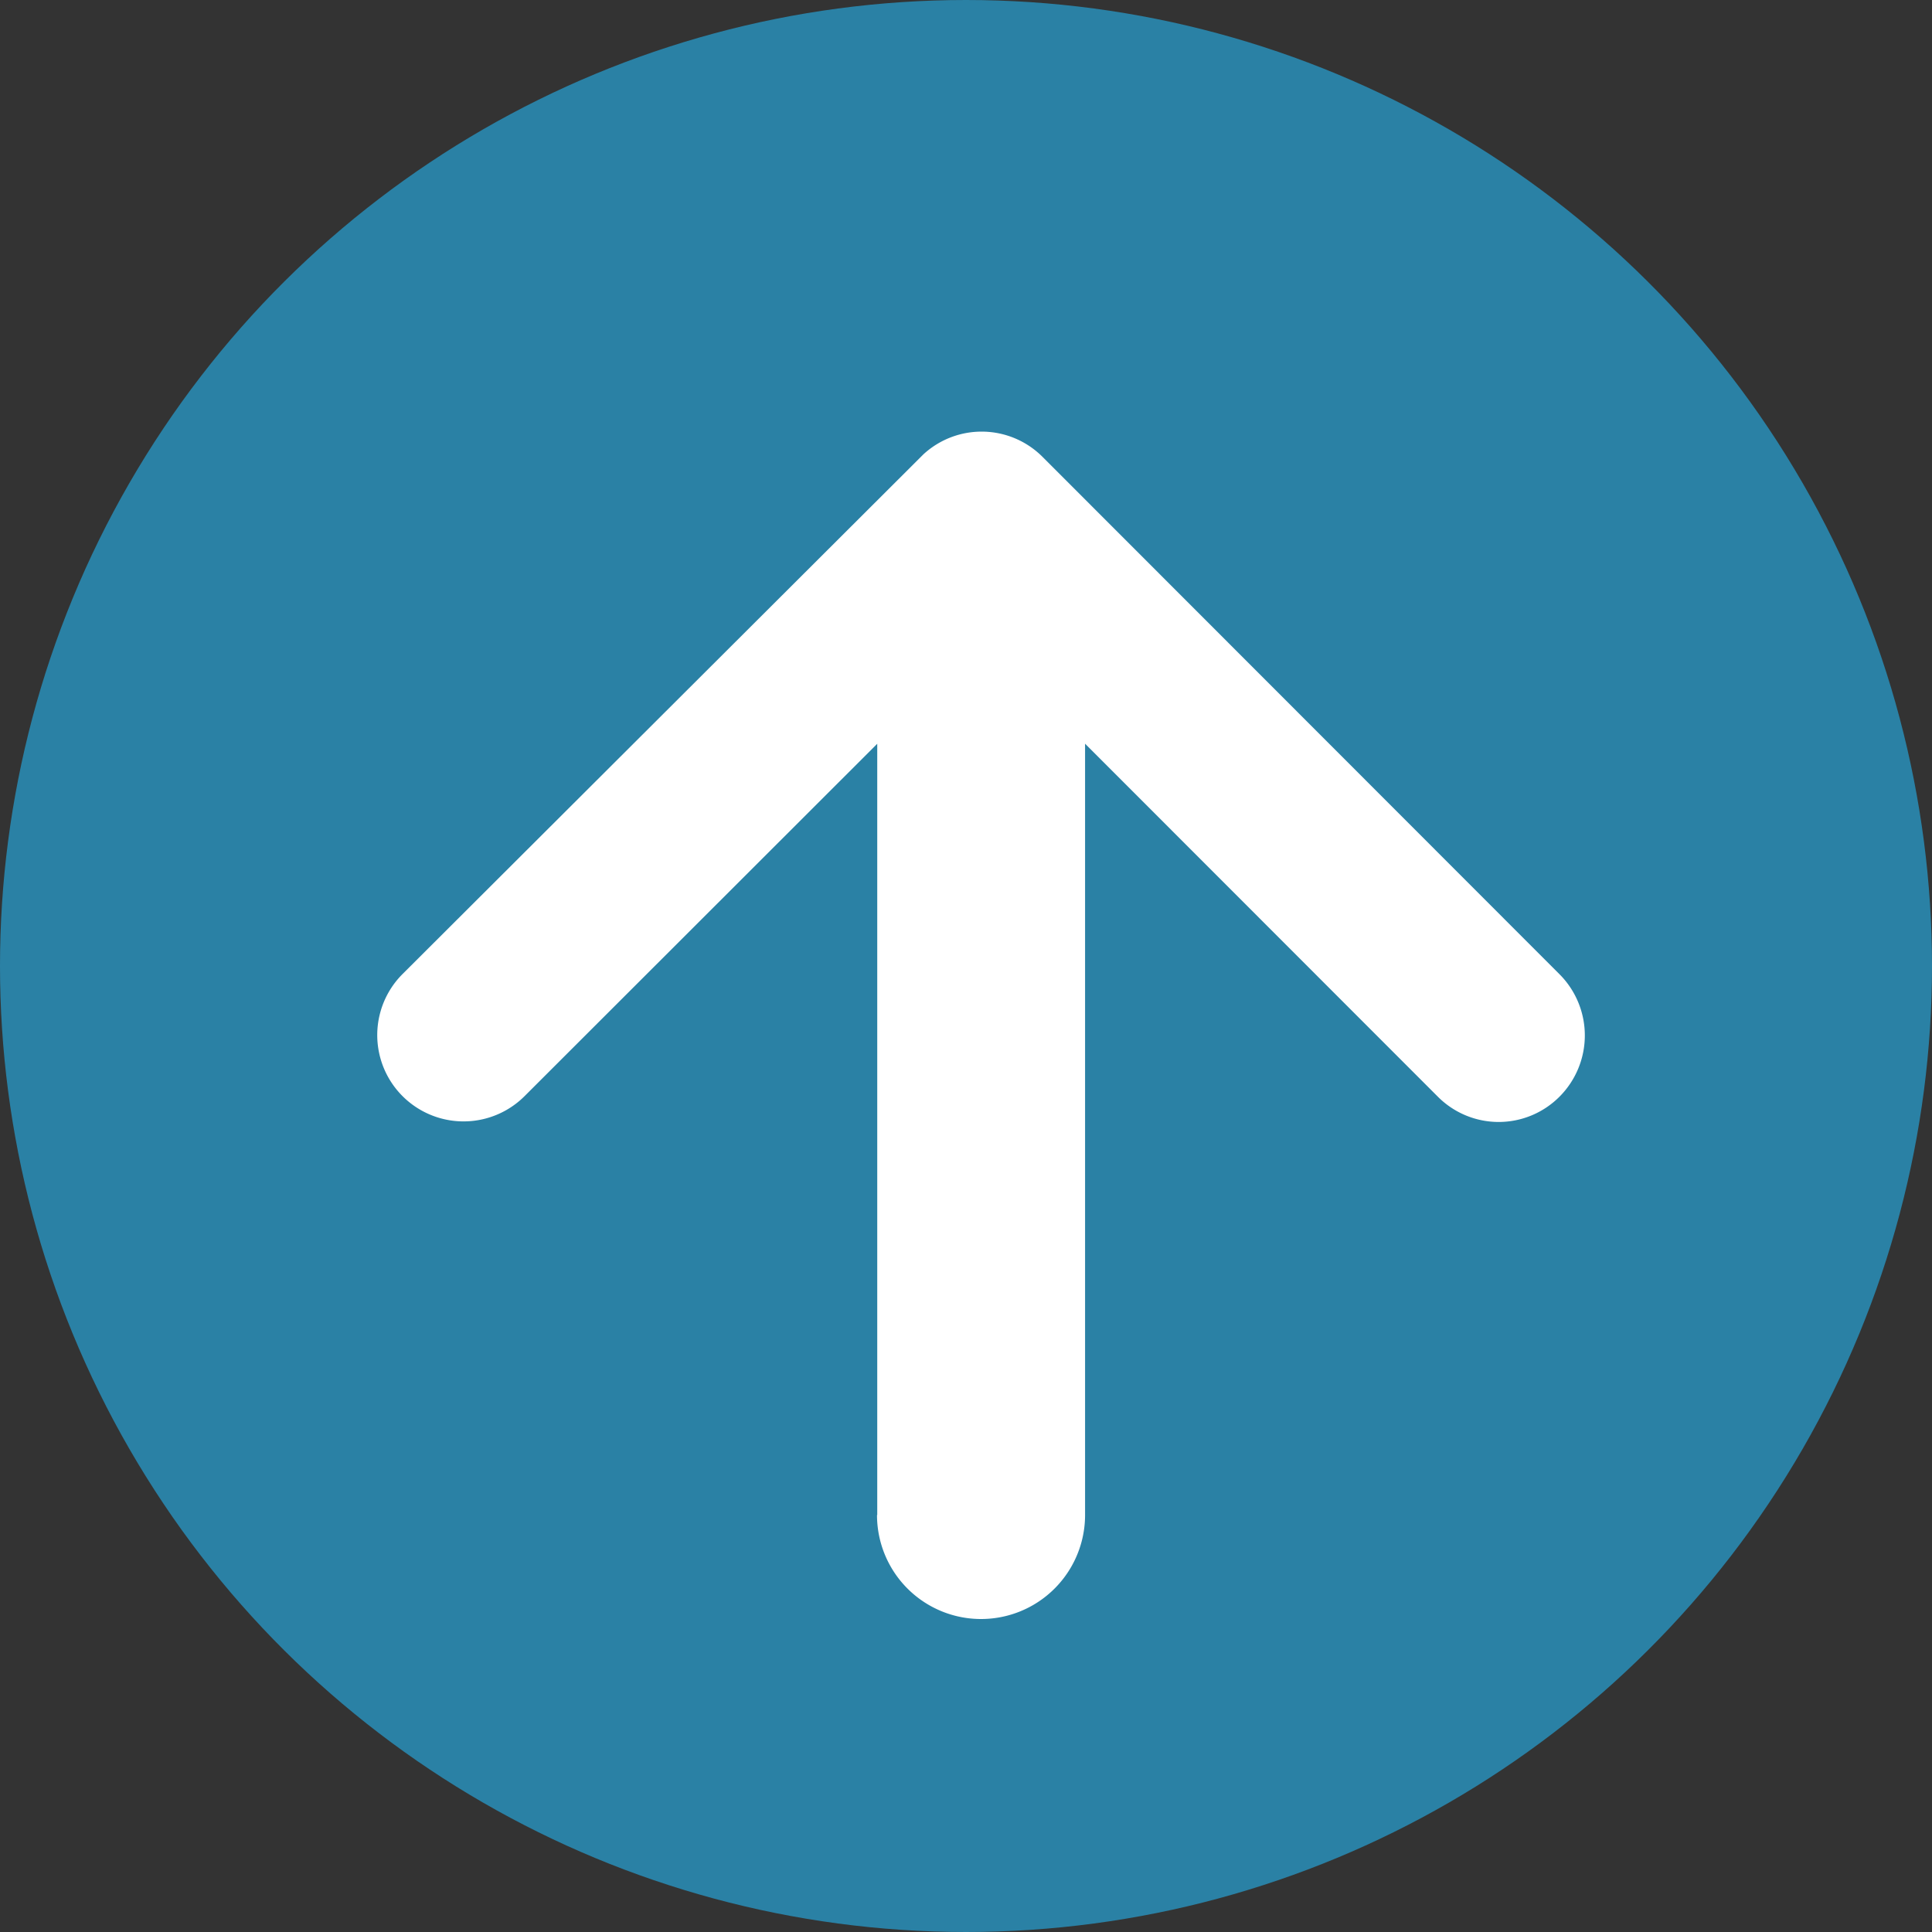 <svg xmlns="http://www.w3.org/2000/svg" width="65" height="65" viewBox="0 0 65 65">
  <rect x="0" y="0" width="65" height="65" fill="#333333" stroke="none"/>
  <g id="Group_142472" data-name="Group 142472" transform="translate(-1355 -5213)">
    <circle id="Ellipse_4849" data-name="Ellipse 4849" cx="32.5" cy="32.5" r="32.5" transform="translate(1355 5278) rotate(-90)" fill="#2a81a5"/>
    <path id="Union_53" data-name="Union 53" d="M4674.813,11736.45V11710.5l-11.868,11.858a2.9,2.9,0,0,1-4.1-4.113l17.525-17.486a2.894,2.894,0,0,1,4,.085l17.4,17.413a2.916,2.916,0,0,1,0,4.113,2.887,2.887,0,0,1-4.1,0l-11.865-11.872v25.949a3.5,3.5,0,1,1-7,0Z" transform="translate(-3290.299 -6472.477)" fill="#fff"/>
  </g>
</svg>
